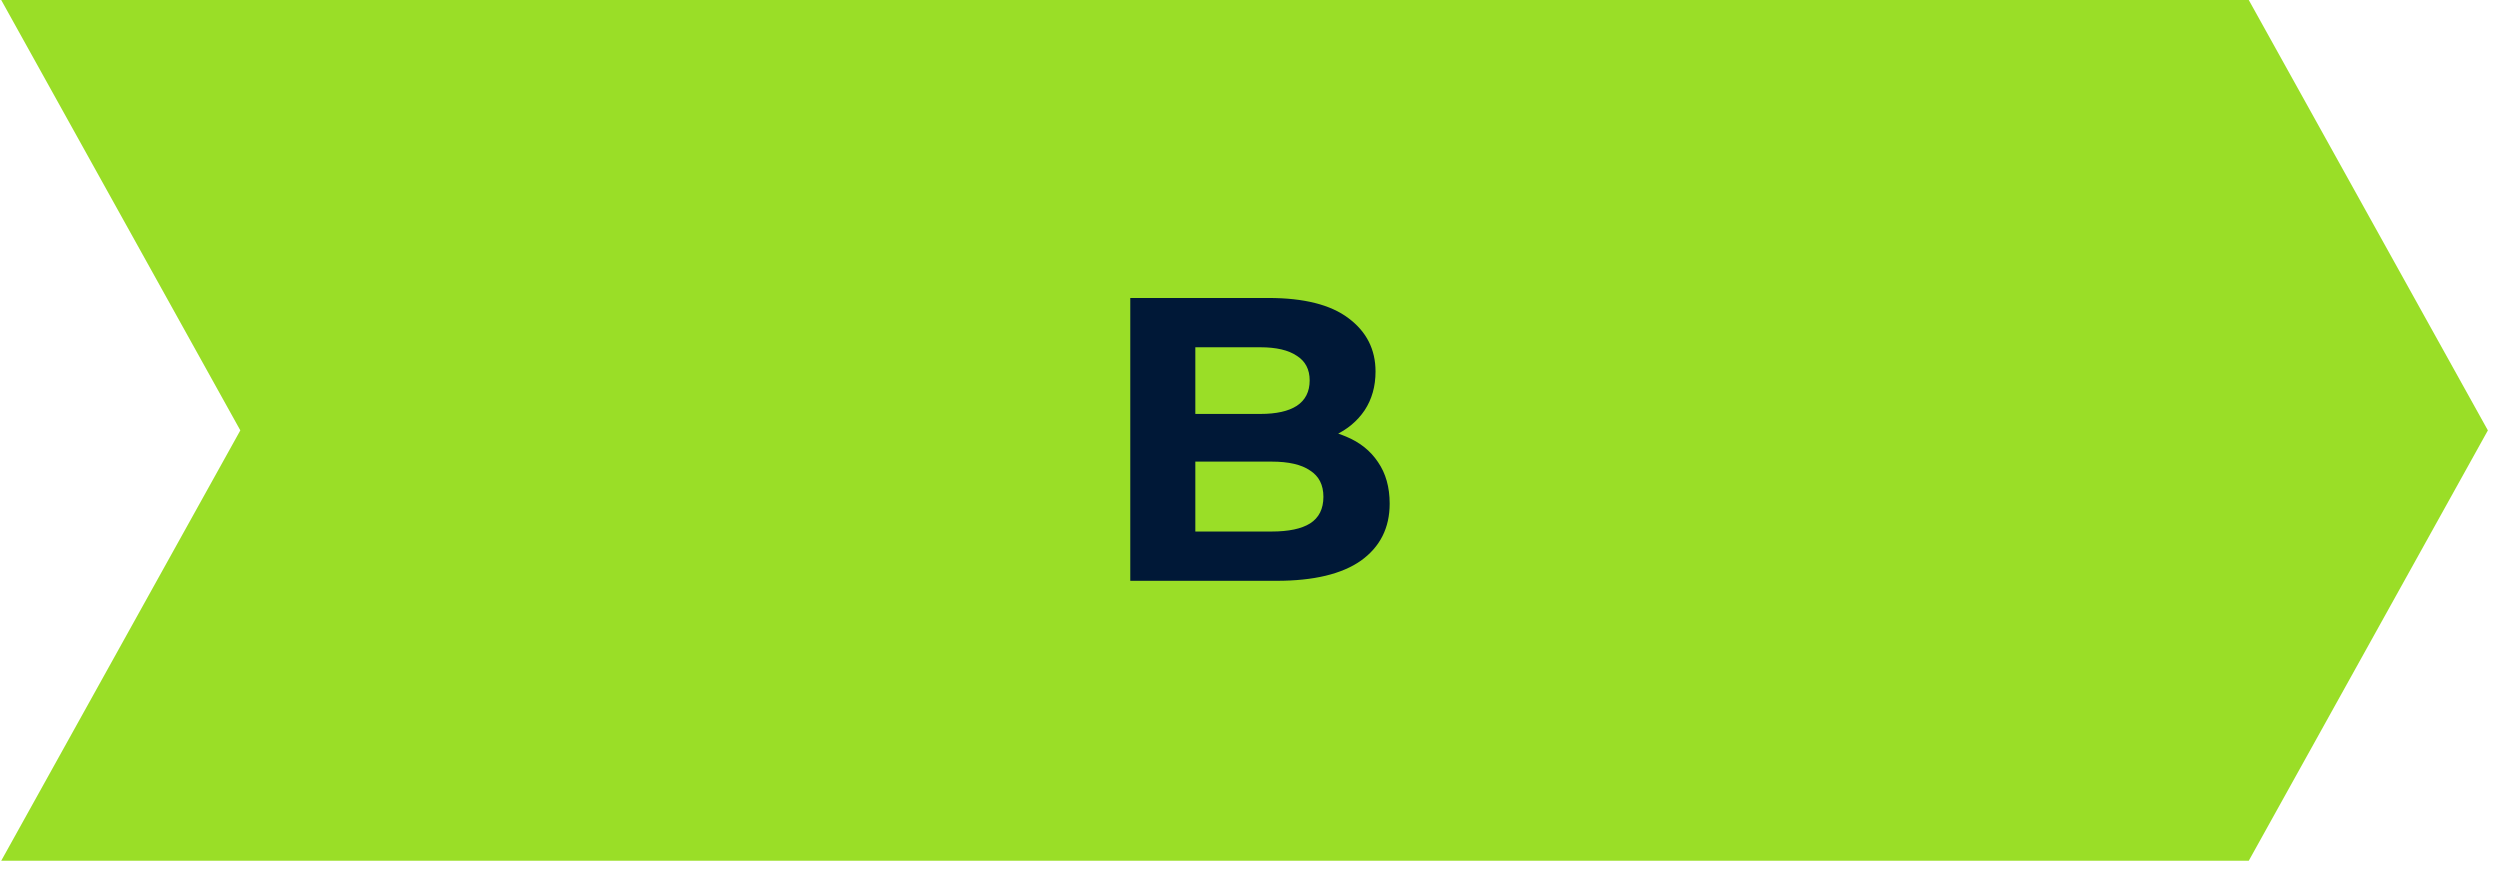 <svg width="99" height="35" viewBox="0 0 99 35" fill="none" xmlns="http://www.w3.org/2000/svg">
<path d="M0.048 0H89.051L98.52 17.043L89.051 34.086H0.048L9.517 17.043L0.048 0Z" fill="#9ADE27"/>
<path d="M44.759 23V11.8H50.231C51.639 11.8 52.695 12.067 53.399 12.6C54.114 13.133 54.471 13.837 54.471 14.712C54.471 15.299 54.327 15.811 54.039 16.248C53.751 16.675 53.356 17.005 52.855 17.24C52.354 17.475 51.778 17.592 51.127 17.592L51.431 16.936C52.135 16.936 52.759 17.053 53.303 17.288C53.847 17.512 54.268 17.848 54.567 18.296C54.876 18.744 55.031 19.293 55.031 19.944C55.031 20.904 54.652 21.656 53.895 22.2C53.138 22.733 52.023 23 50.551 23H44.759ZM47.335 21.048H50.359C51.031 21.048 51.538 20.941 51.879 20.728C52.231 20.504 52.407 20.152 52.407 19.672C52.407 19.203 52.231 18.856 51.879 18.632C51.538 18.397 51.031 18.28 50.359 18.28H47.143V16.392H49.911C50.54 16.392 51.02 16.285 51.351 16.072C51.692 15.848 51.863 15.512 51.863 15.064C51.863 14.627 51.692 14.301 51.351 14.088C51.02 13.864 50.54 13.752 49.911 13.752H47.335V21.048Z" fill="#001837"/>
</svg>
